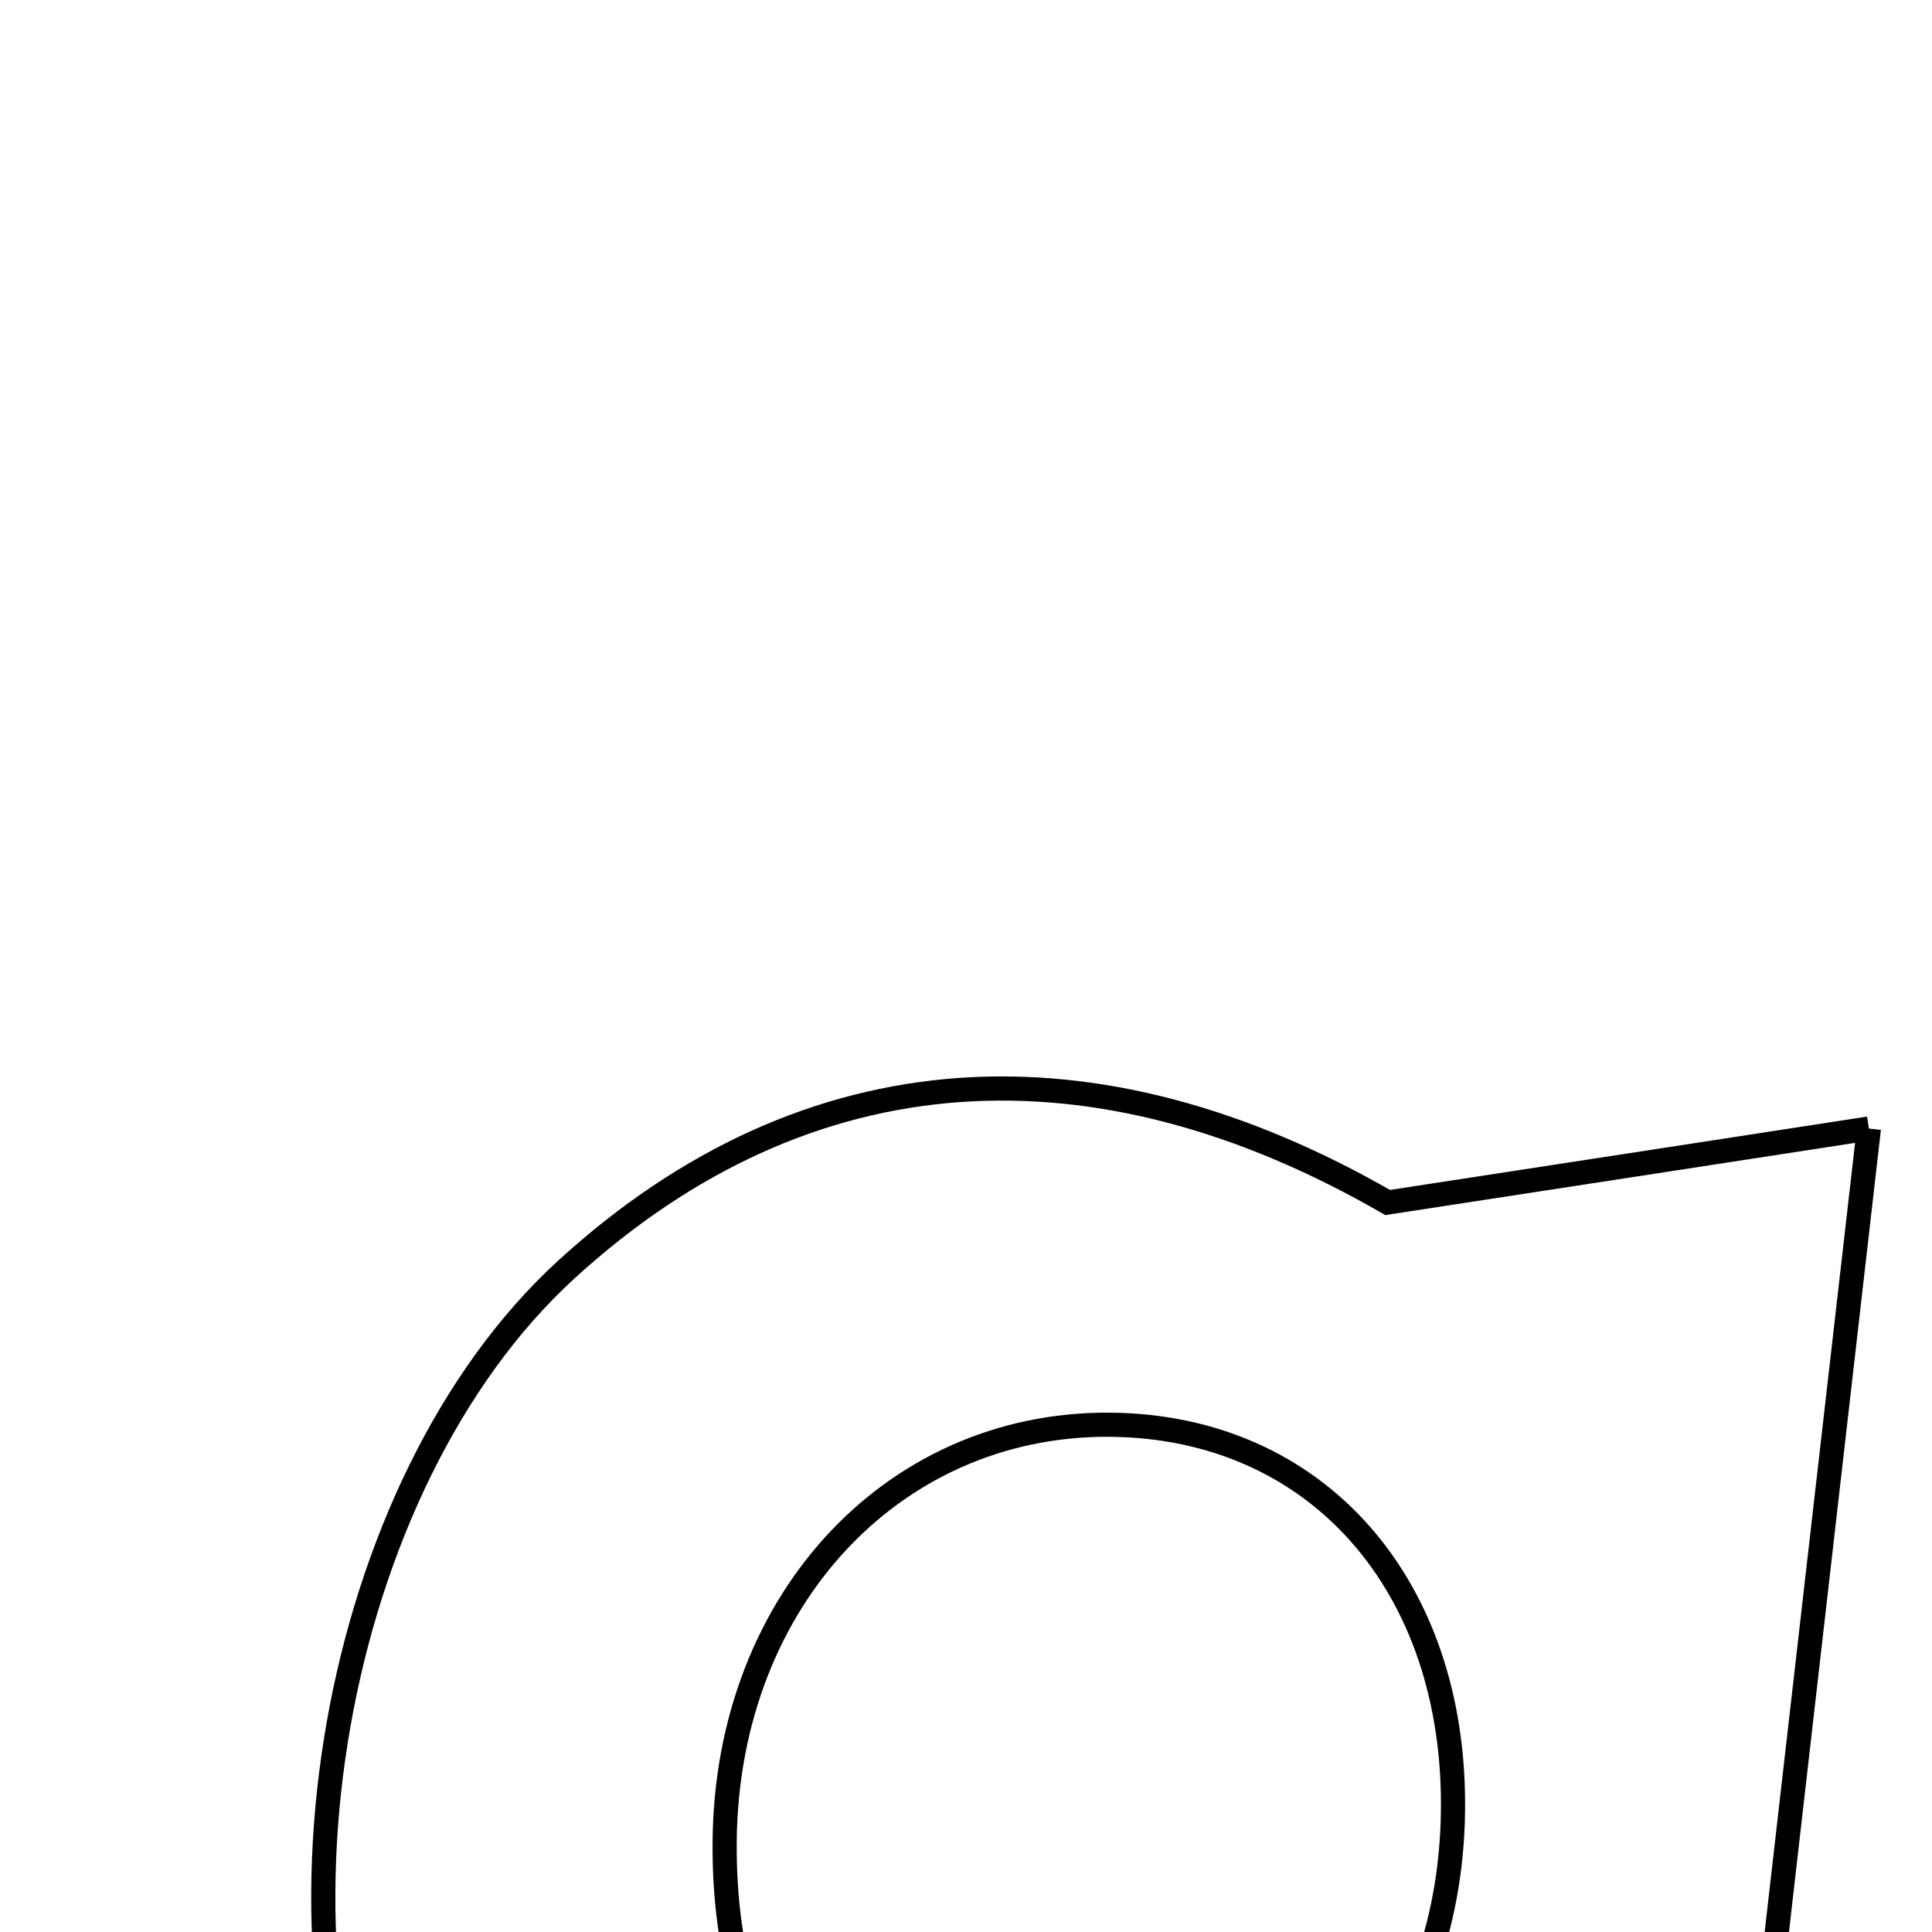<svg xmlns="http://www.w3.org/2000/svg" viewBox="0.0 0.0 24.0 24.0" height="200px" width="200px"><path fill="none" stroke="black" stroke-width=".3" stroke-opacity="1.0"  filling="0" d="M23.216 14.019 C22.545 19.87 21.933 25.215 21.319 30.571 C20.829 30.764 20.498 30.994 20.156 31.013 C17.6 31.155 15.127 30.58 12.463 31.606 C9.641 32.693 6.312 30.57 4.921 27.792 C3.11 24.171 4.119 18.436 7.037 15.769 C10.052 13.014 13.632 12.859 17.238 14.938 C19.595 14.577 21.072 14.349 23.216 14.019"></path>
<path fill="none" stroke="black" stroke-width=".3" stroke-opacity="1.0"  filling="0" d="M13.911 17.701 C16.456 17.784 18.144 19.804 18.046 22.647 C17.946 25.523 15.955 27.589 13.301 27.571 C10.567 27.551 8.976 25.814 9.002 22.875 C9.028 19.85 11.152 17.611 13.911 17.701"></path></svg>